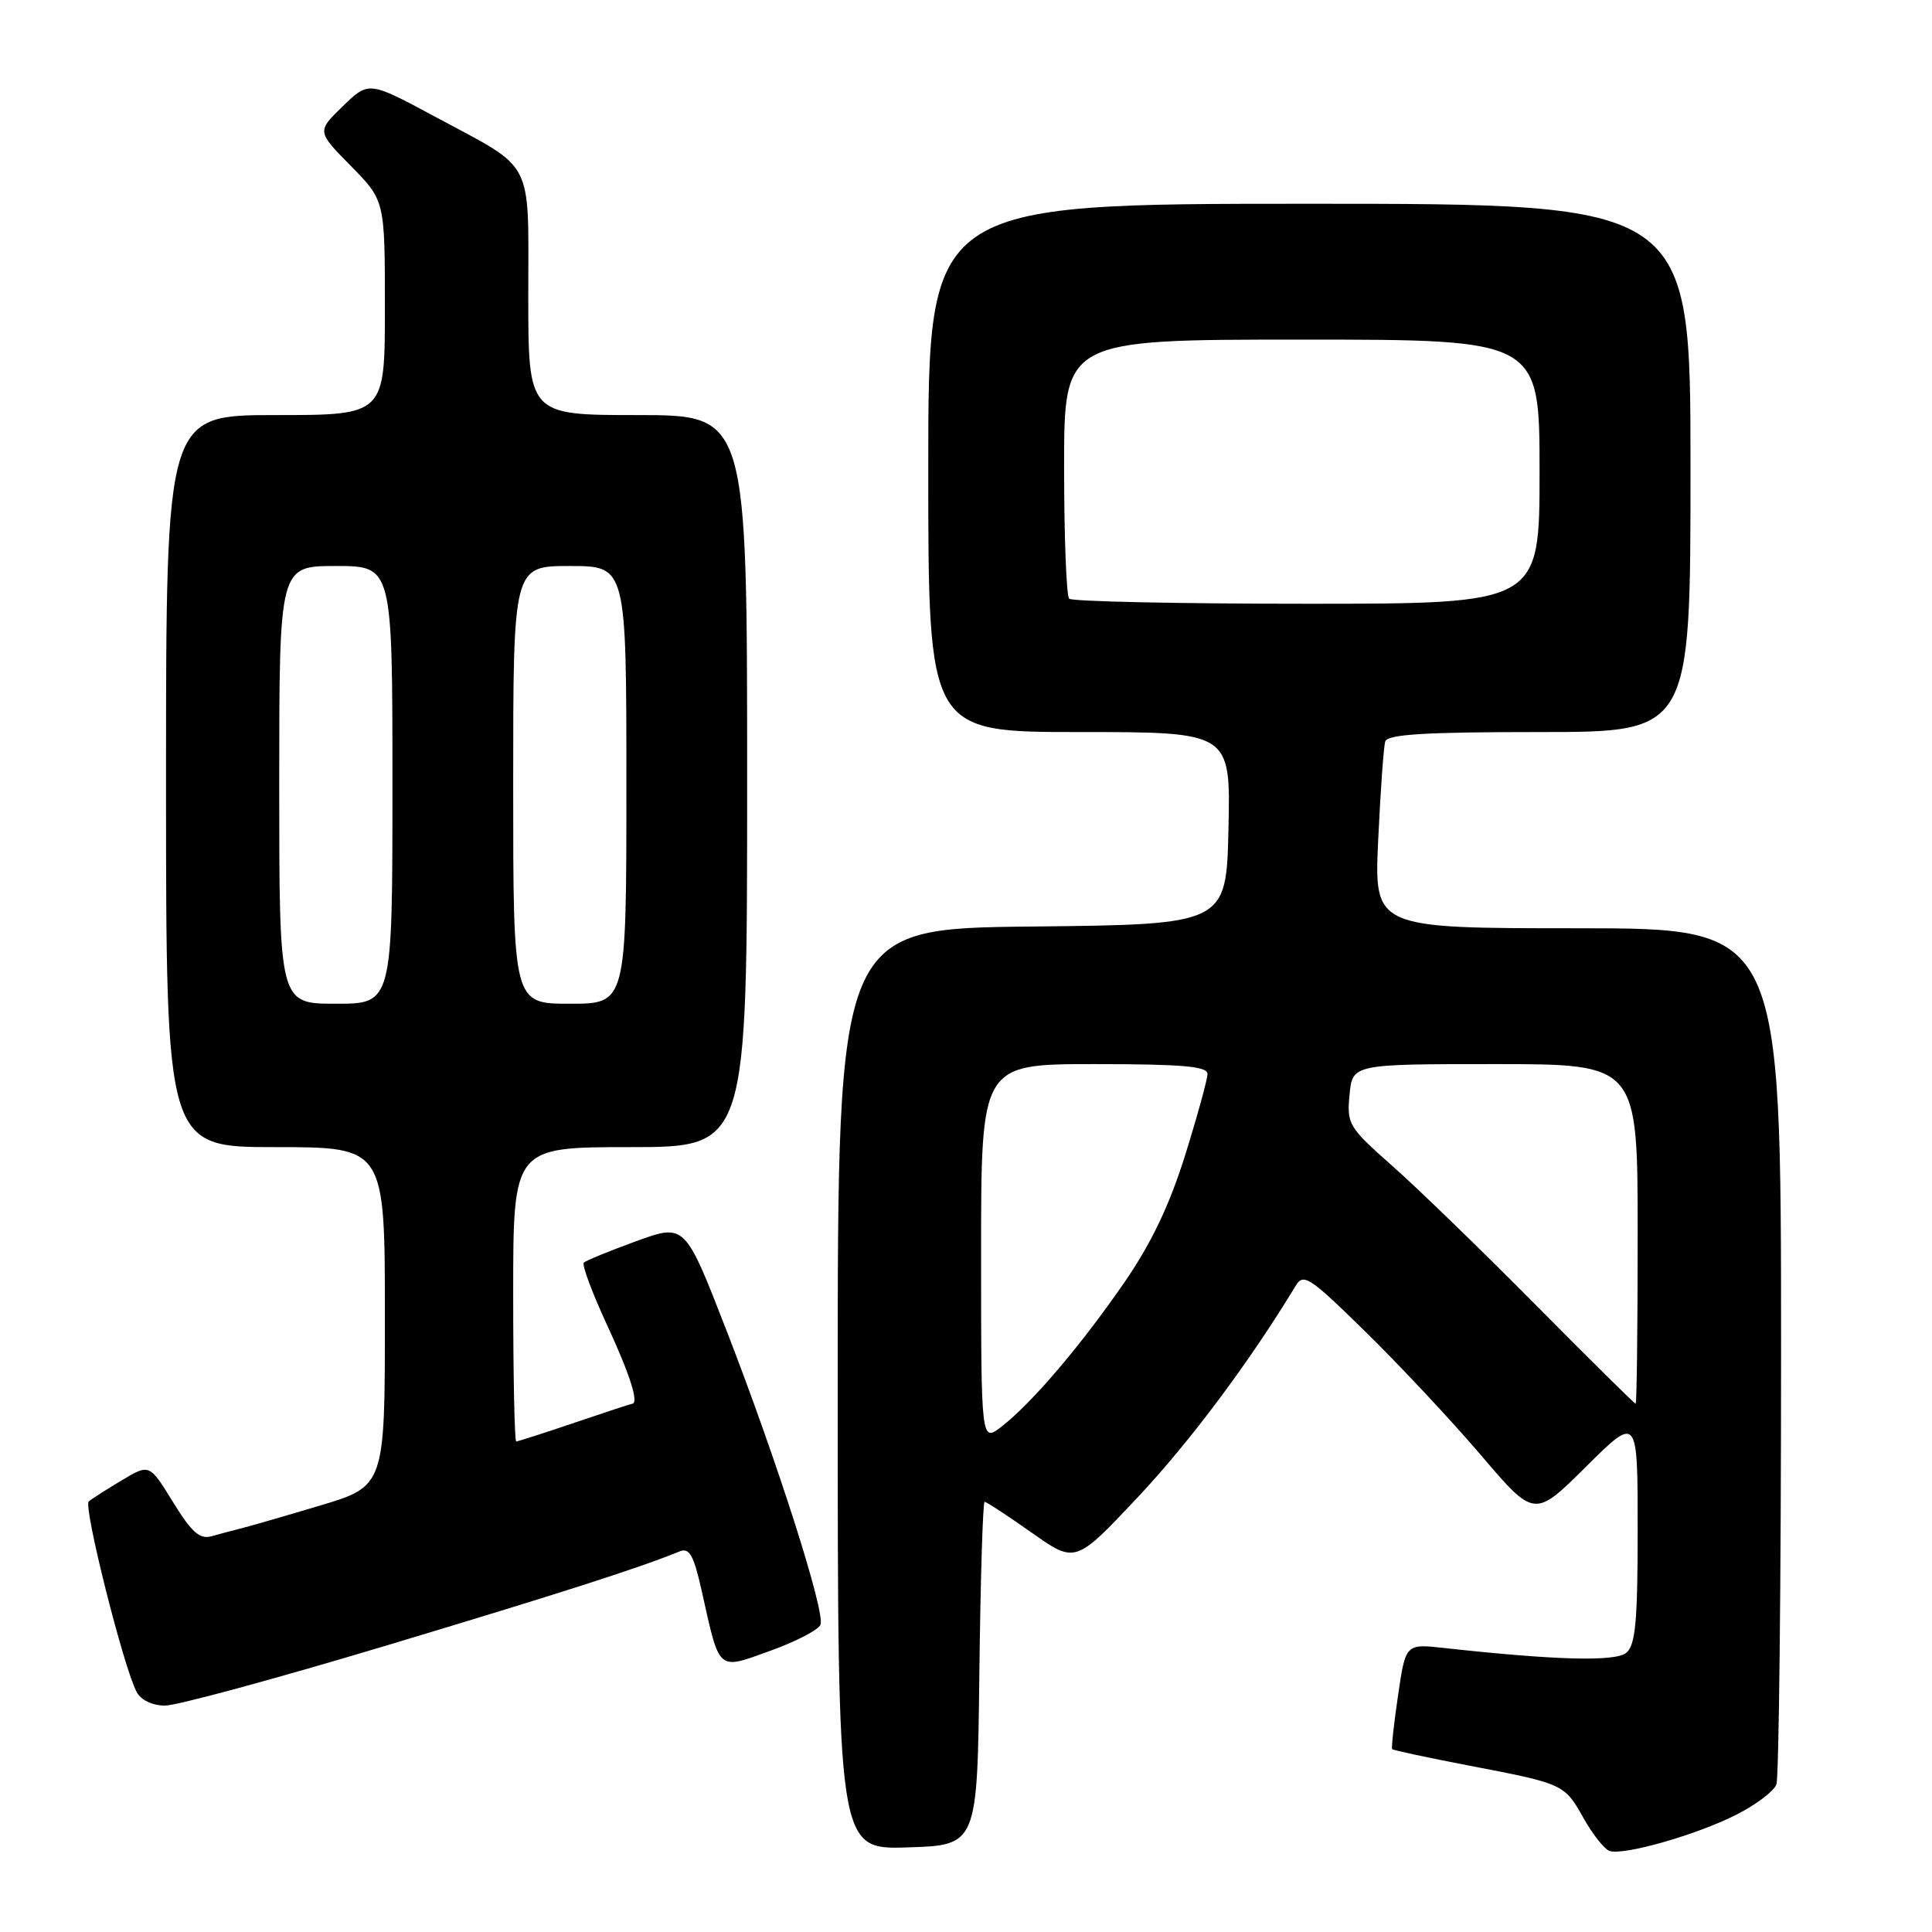 <?xml version="1.0" encoding="UTF-8" standalone="no"?>
<!DOCTYPE svg PUBLIC "-//W3C//DTD SVG 1.1//EN" "http://www.w3.org/Graphics/SVG/1.1/DTD/svg11.dtd" >
<svg xmlns="http://www.w3.org/2000/svg" xmlns:xlink="http://www.w3.org/1999/xlink" version="1.1" viewBox="0 0 256 256">
 <g >
 <path fill="currentColor"
d=" M 230.07 240.46 C 232.64 239.16 235.03 237.36 235.38 236.46 C 235.72 235.57 236.00 209.67 236.00 178.92 C 236.00 123.00 236.00 123.00 209.04 123.00 C 182.07 123.00 182.07 123.00 182.62 111.25 C 182.92 104.79 183.34 98.94 183.55 98.25 C 183.84 97.30 188.82 97.00 203.97 97.00 C 224.00 97.00 224.00 97.00 224.00 62.00 C 224.00 27.00 224.00 27.00 173.50 27.00 C 123.00 27.00 123.00 27.00 123.00 62.00 C 123.00 97.00 123.00 97.00 143.03 97.00 C 163.06 97.00 163.06 97.00 162.78 109.75 C 162.50 122.50 162.50 122.50 136.75 122.77 C 111.00 123.03 111.00 123.03 111.00 184.05 C 111.00 245.08 111.00 245.08 120.25 244.79 C 129.50 244.50 129.50 244.50 129.77 221.75 C 129.92 209.24 130.23 199.00 130.47 199.00 C 130.71 199.00 133.52 200.84 136.71 203.09 C 142.50 207.18 142.50 207.18 150.81 198.34 C 157.70 191.00 165.63 180.38 171.66 170.41 C 172.72 168.65 173.46 169.14 180.97 176.50 C 185.46 180.90 192.33 188.24 196.23 192.81 C 203.32 201.13 203.32 201.13 210.16 194.34 C 217.00 187.55 217.00 187.55 217.00 202.65 C 217.00 214.84 216.71 217.99 215.50 219.00 C 214.05 220.20 206.20 220.00 191.37 218.37 C 186.25 217.80 186.25 217.80 185.25 224.65 C 184.69 228.42 184.35 231.62 184.47 231.77 C 184.60 231.92 189.16 232.89 194.60 233.94 C 207.27 236.37 207.28 236.38 209.86 240.97 C 211.06 243.10 212.60 245.03 213.27 245.26 C 215.14 245.89 224.81 243.13 230.07 240.46 Z  M 51.10 218.07 C 74.39 211.07 84.62 207.79 90.08 205.56 C 91.34 205.05 91.92 206.08 92.96 210.71 C 95.40 221.65 94.98 221.29 102.09 218.73 C 105.48 217.51 108.46 215.96 108.72 215.28 C 109.37 213.59 102.96 193.54 96.27 176.31 C 90.76 162.12 90.76 162.12 84.31 164.46 C 80.77 165.75 77.64 167.03 77.36 167.31 C 77.08 167.59 78.46 171.29 80.43 175.55 C 83.50 182.19 84.70 185.98 83.75 186.01 C 83.61 186.01 80.19 187.14 76.15 188.51 C 72.11 189.88 68.63 191.00 68.40 191.00 C 68.18 191.00 68.00 182.22 68.00 171.50 C 68.00 152.00 68.00 152.00 83.50 152.00 C 99.00 152.00 99.00 152.00 99.00 103.50 C 99.00 55.00 99.00 55.00 84.50 55.00 C 70.00 55.00 70.00 55.00 70.00 39.15 C 70.00 20.77 70.96 22.62 57.68 15.48 C 48.86 10.74 48.86 10.74 45.42 14.08 C 41.98 17.41 41.98 17.41 46.49 21.99 C 51.00 26.57 51.00 26.57 51.00 40.78 C 51.00 55.00 51.00 55.00 36.50 55.00 C 22.00 55.00 22.00 55.00 22.00 103.50 C 22.00 152.00 22.00 152.00 36.50 152.00 C 51.00 152.00 51.00 152.00 51.00 174.47 C 51.00 196.94 51.00 196.94 42.25 199.54 C 37.44 200.98 32.71 202.34 31.75 202.57 C 30.79 202.81 29.11 203.25 28.03 203.56 C 26.47 204.00 25.39 203.04 22.93 199.04 C 19.80 193.96 19.80 193.96 16.15 196.14 C 14.14 197.34 12.17 198.60 11.76 198.95 C 11.01 199.59 16.37 220.96 18.11 224.20 C 18.68 225.28 20.20 226.00 21.88 226.00 C 23.43 226.00 36.57 222.43 51.10 218.07 Z  M 130.00 166.07 C 130.00 141.00 130.00 141.00 145.00 141.00 C 156.58 141.00 160.00 141.29 160.00 142.29 C 160.00 143.00 158.67 147.84 157.04 153.06 C 154.96 159.71 152.56 164.73 149.01 169.89 C 143.25 178.25 136.79 185.85 132.75 189.00 C 130.00 191.15 130.00 191.15 130.00 166.07 Z  M 203.48 172.90 C 196.34 165.69 187.79 157.40 184.47 154.47 C 178.70 149.37 178.45 148.96 178.82 145.07 C 179.21 141.00 179.21 141.00 198.11 141.00 C 217.00 141.00 217.00 141.00 217.00 163.50 C 217.00 175.88 216.88 186.00 216.73 186.00 C 216.58 186.00 210.61 180.10 203.48 172.90 Z  M 141.67 79.33 C 141.30 78.97 141.00 71.09 141.00 61.83 C 141.00 45.00 141.00 45.00 172.50 45.00 C 204.00 45.00 204.00 45.00 204.00 62.50 C 204.00 80.00 204.00 80.00 173.17 80.00 C 156.21 80.00 142.03 79.70 141.67 79.33 Z  M 37.00 104.00 C 37.00 75.00 37.00 75.00 44.50 75.00 C 52.00 75.00 52.00 75.00 52.00 104.00 C 52.00 133.00 52.00 133.00 44.50 133.00 C 37.00 133.00 37.00 133.00 37.00 104.00 Z  M 68.00 104.00 C 68.00 75.00 68.00 75.00 75.50 75.00 C 83.00 75.00 83.00 75.00 83.00 104.00 C 83.00 133.00 83.00 133.00 75.50 133.00 C 68.00 133.00 68.00 133.00 68.00 104.00 Z "/>
</g>
</svg>